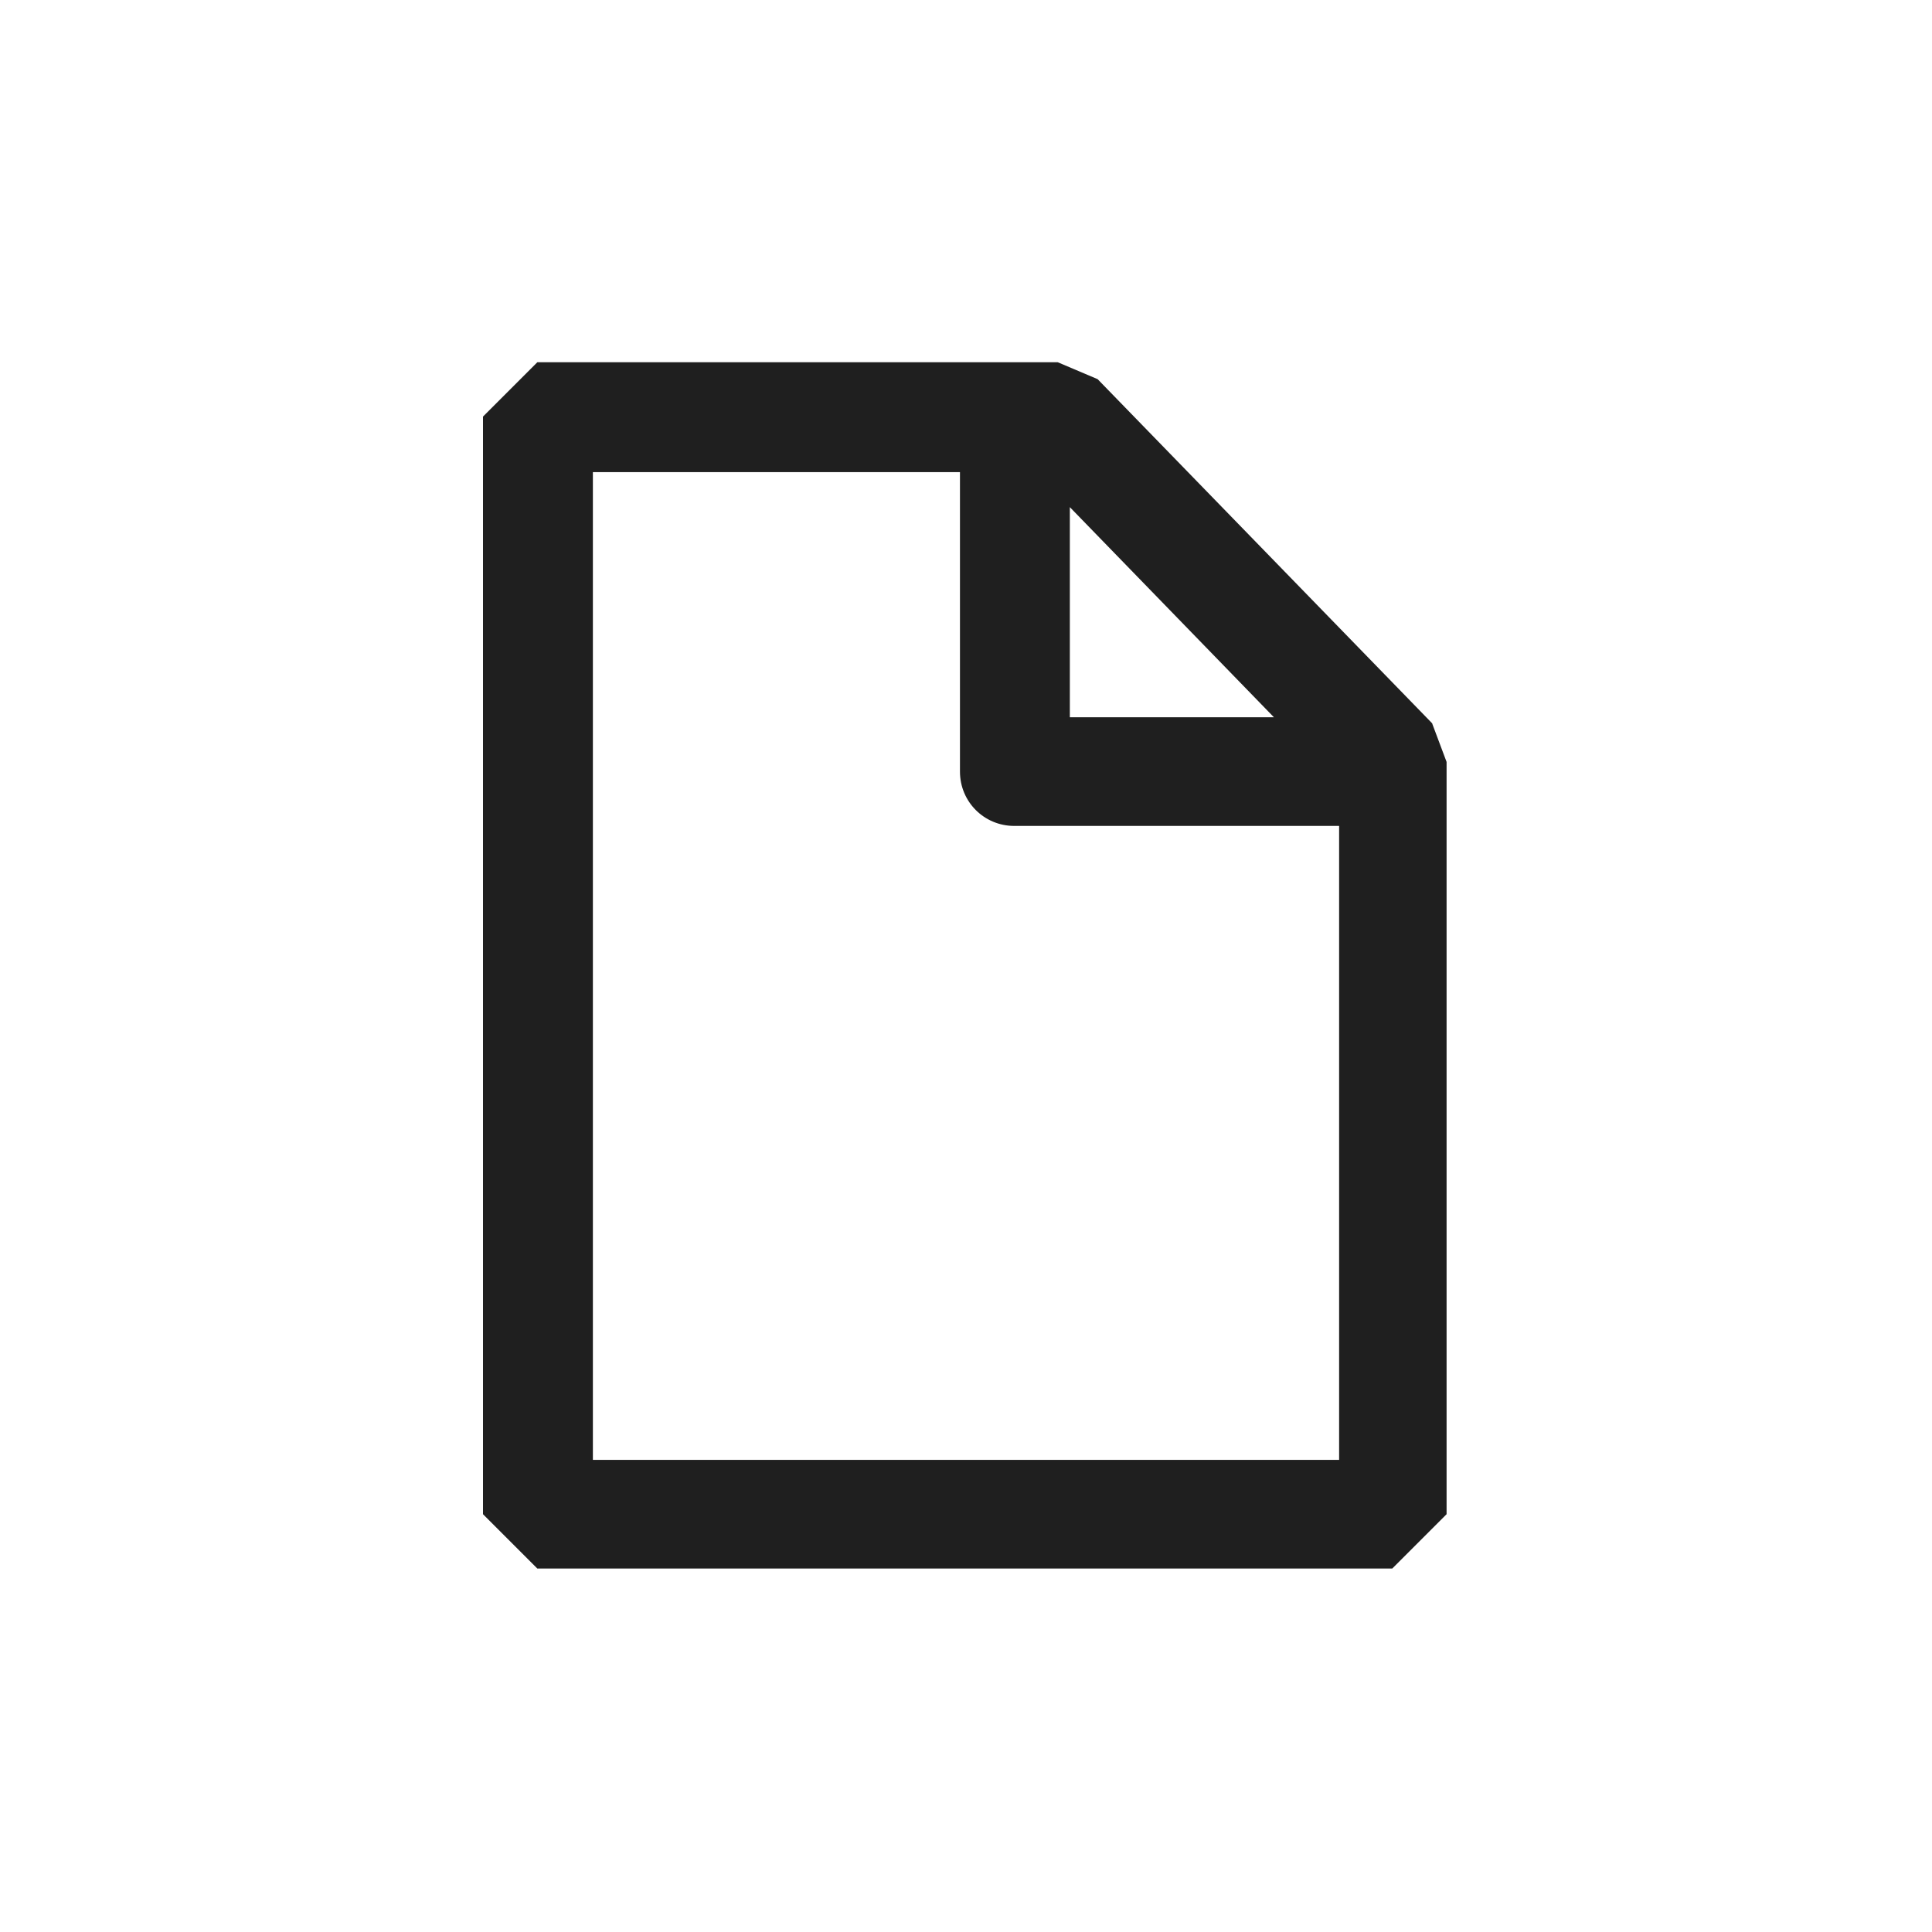 <?xml version="1.0" encoding="UTF-8"?>
<svg id="Layer_1" xmlns="http://www.w3.org/2000/svg" viewBox="0 0 16 16">
  <defs>
    <style>
      .cls-1 {
        fill: #1f1f1f;
      }
    </style>
  </defs>
  <path class="cls-1" d="M11.87,6l-2.78-2.86-.33-.14h-4.31l-.45.45v9.09l.45.45h7.08l.45-.45v-6.23s-.12-.32-.12-.32ZM10.55,5.94h-1.69v-1.74l1.69,1.74ZM11.08,12.09h-6.17V3.91h3.04v2.48c0,.25.2.45.45.45h2.69v5.25Z"/>
</svg>